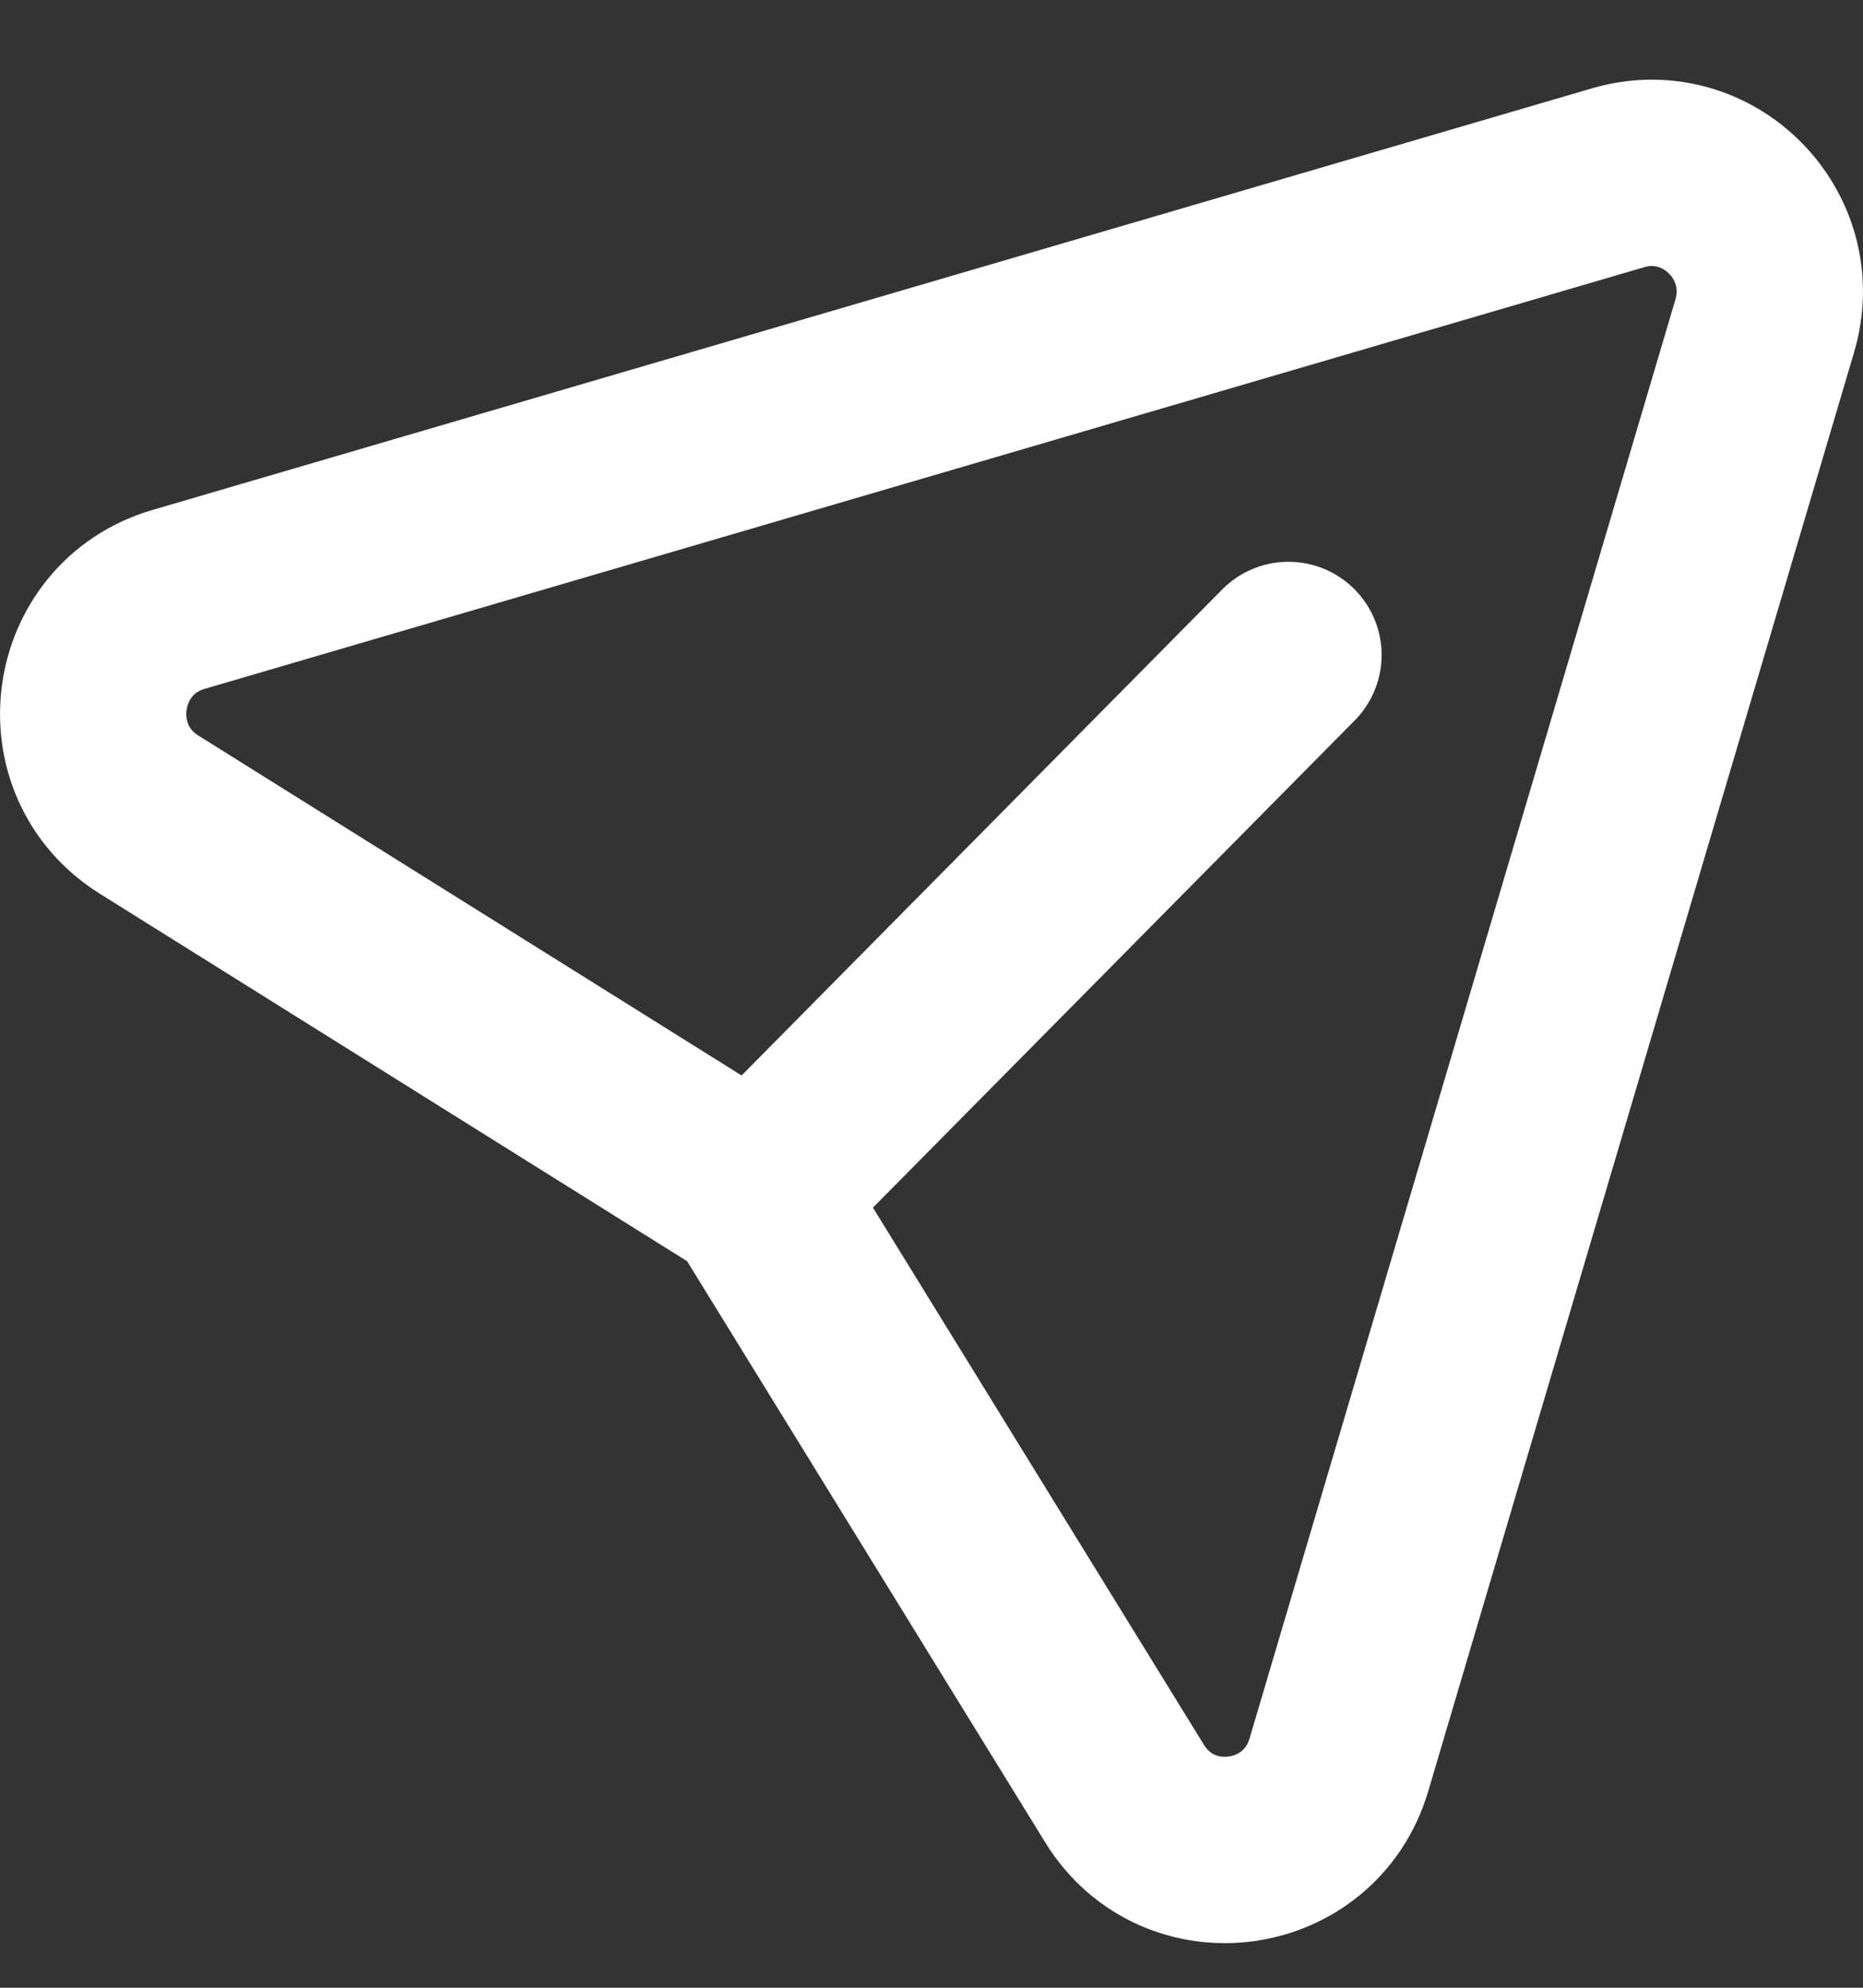 <svg width="15" height="16" viewBox="0 0 15 16" fill="none" xmlns="http://www.w3.org/2000/svg">
<rect x="0" y="0" width="15" height="16" fill="#333333" stroke="none"/>
<path d="M10.374 5.272L6.082 9.611L1.2 6.557C0.5 6.119 0.646 5.057 1.437 4.825L13.028 1.431C13.753 1.218 14.424 1.896 14.209 2.623L10.78 14.206C10.545 14.998 9.488 15.14 9.055 14.438L6.08 9.611" stroke="white" stroke-width="1.5" stroke-linecap="round" stroke-linejoin="round"/>
</svg>
